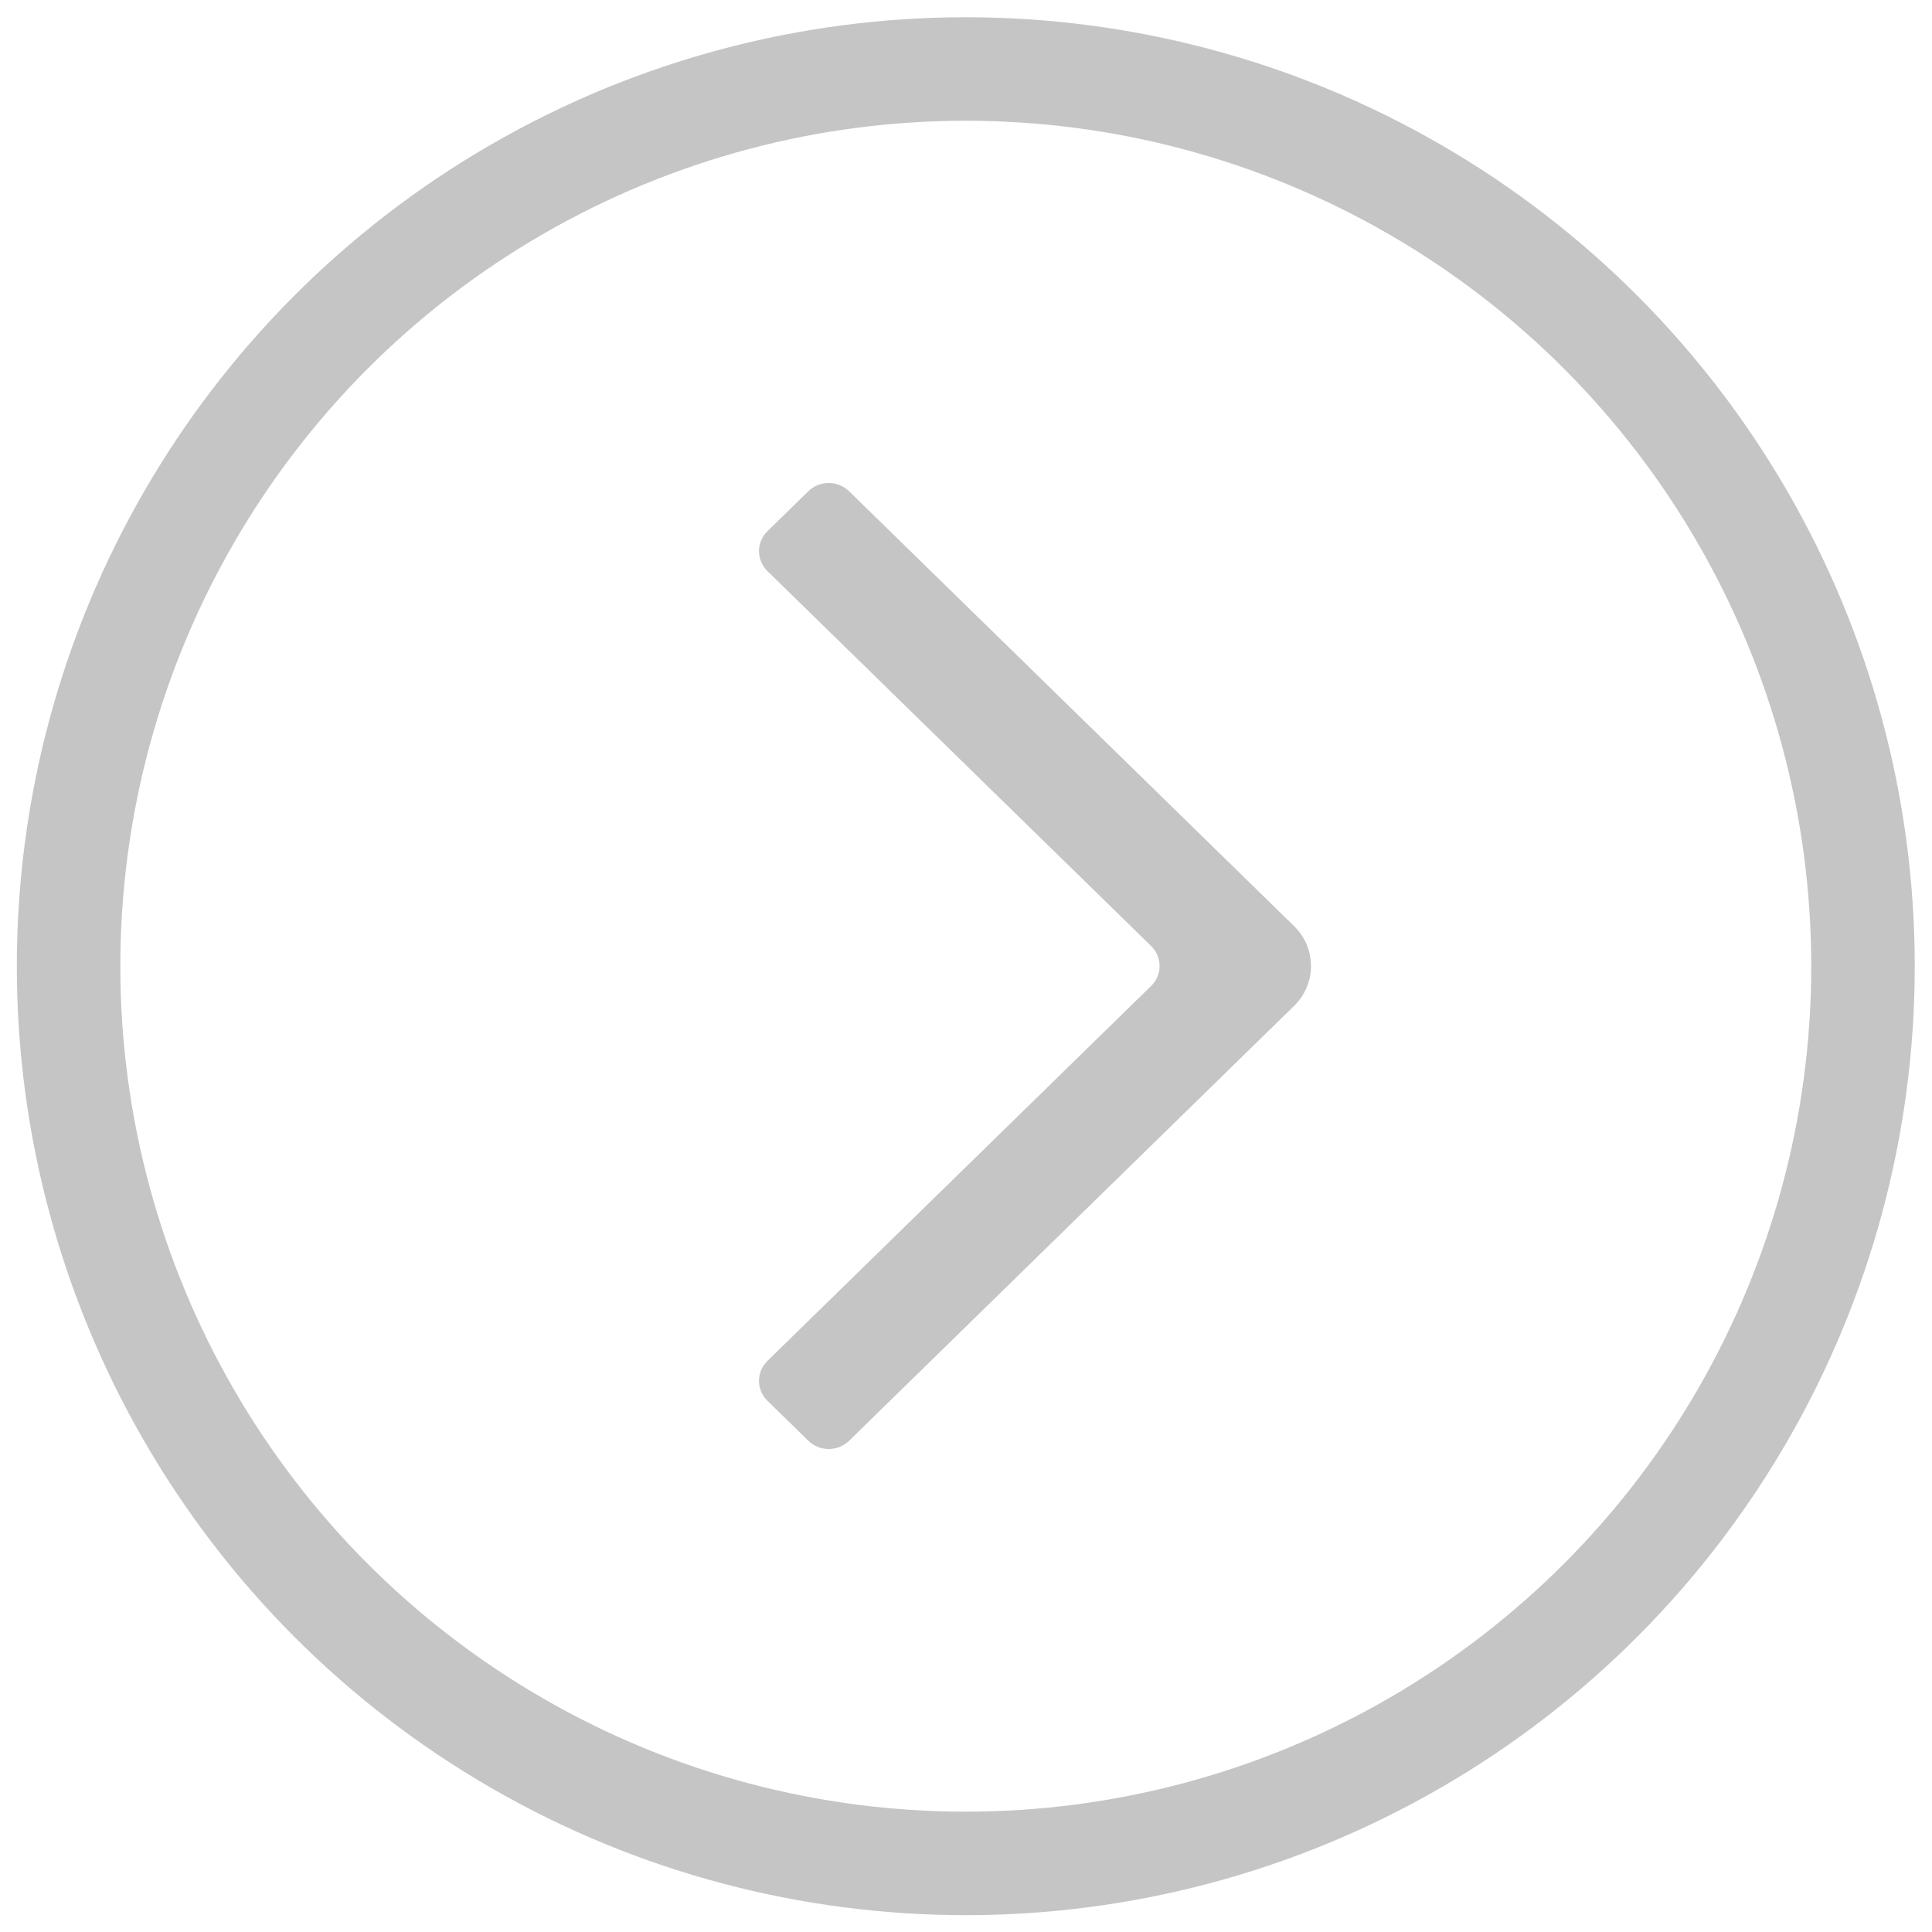 <?xml version="1.0" encoding="UTF-8" standalone="no"?>
<svg width="56px" height="56px" viewBox="0 0 56 56" version="1.1" xmlns="http://www.w3.org/2000/svg" xmlns:xlink="http://www.w3.org/1999/xlink">
    <!-- Generator: Sketch 45.1 (43504) - http://www.bohemiancoding.com/sketch -->
    <title>Group</title>
    <desc>Created with Sketch.</desc>
    <defs></defs>
    <g id="Page-1" stroke="none" stroke-width="1" fill="none" fill-rule="evenodd">
        <g id="Group" transform="translate(27.5, 28.5) scale(-1, 1) translate(-27.5, -28.5) translate(1, 2)">
            <circle id="Oval" stroke="#C5C5C5" stroke-width="3" cx="26.006" cy="26.006" r="26.006"></circle>
            <path d="M16.491,27.157 C15.836,26.518 15.836,25.482 16.491,24.843 L29.387,12.24 C29.714,11.92 30.244,11.92 30.571,12.24 L31.755,13.397 C32.082,13.716 32.082,14.234 31.755,14.554 L20.634,25.421 C20.307,25.741 20.307,26.259 20.634,26.578 L31.755,37.446 C32.082,37.766 32.082,38.284 31.755,38.603 L30.571,39.76 C30.244,40.08 29.714,40.08 29.387,39.76 L16.491,27.157 Z" id="Icon" fill="#C5C5C5"></path>
        </g>
    </g>
</svg>